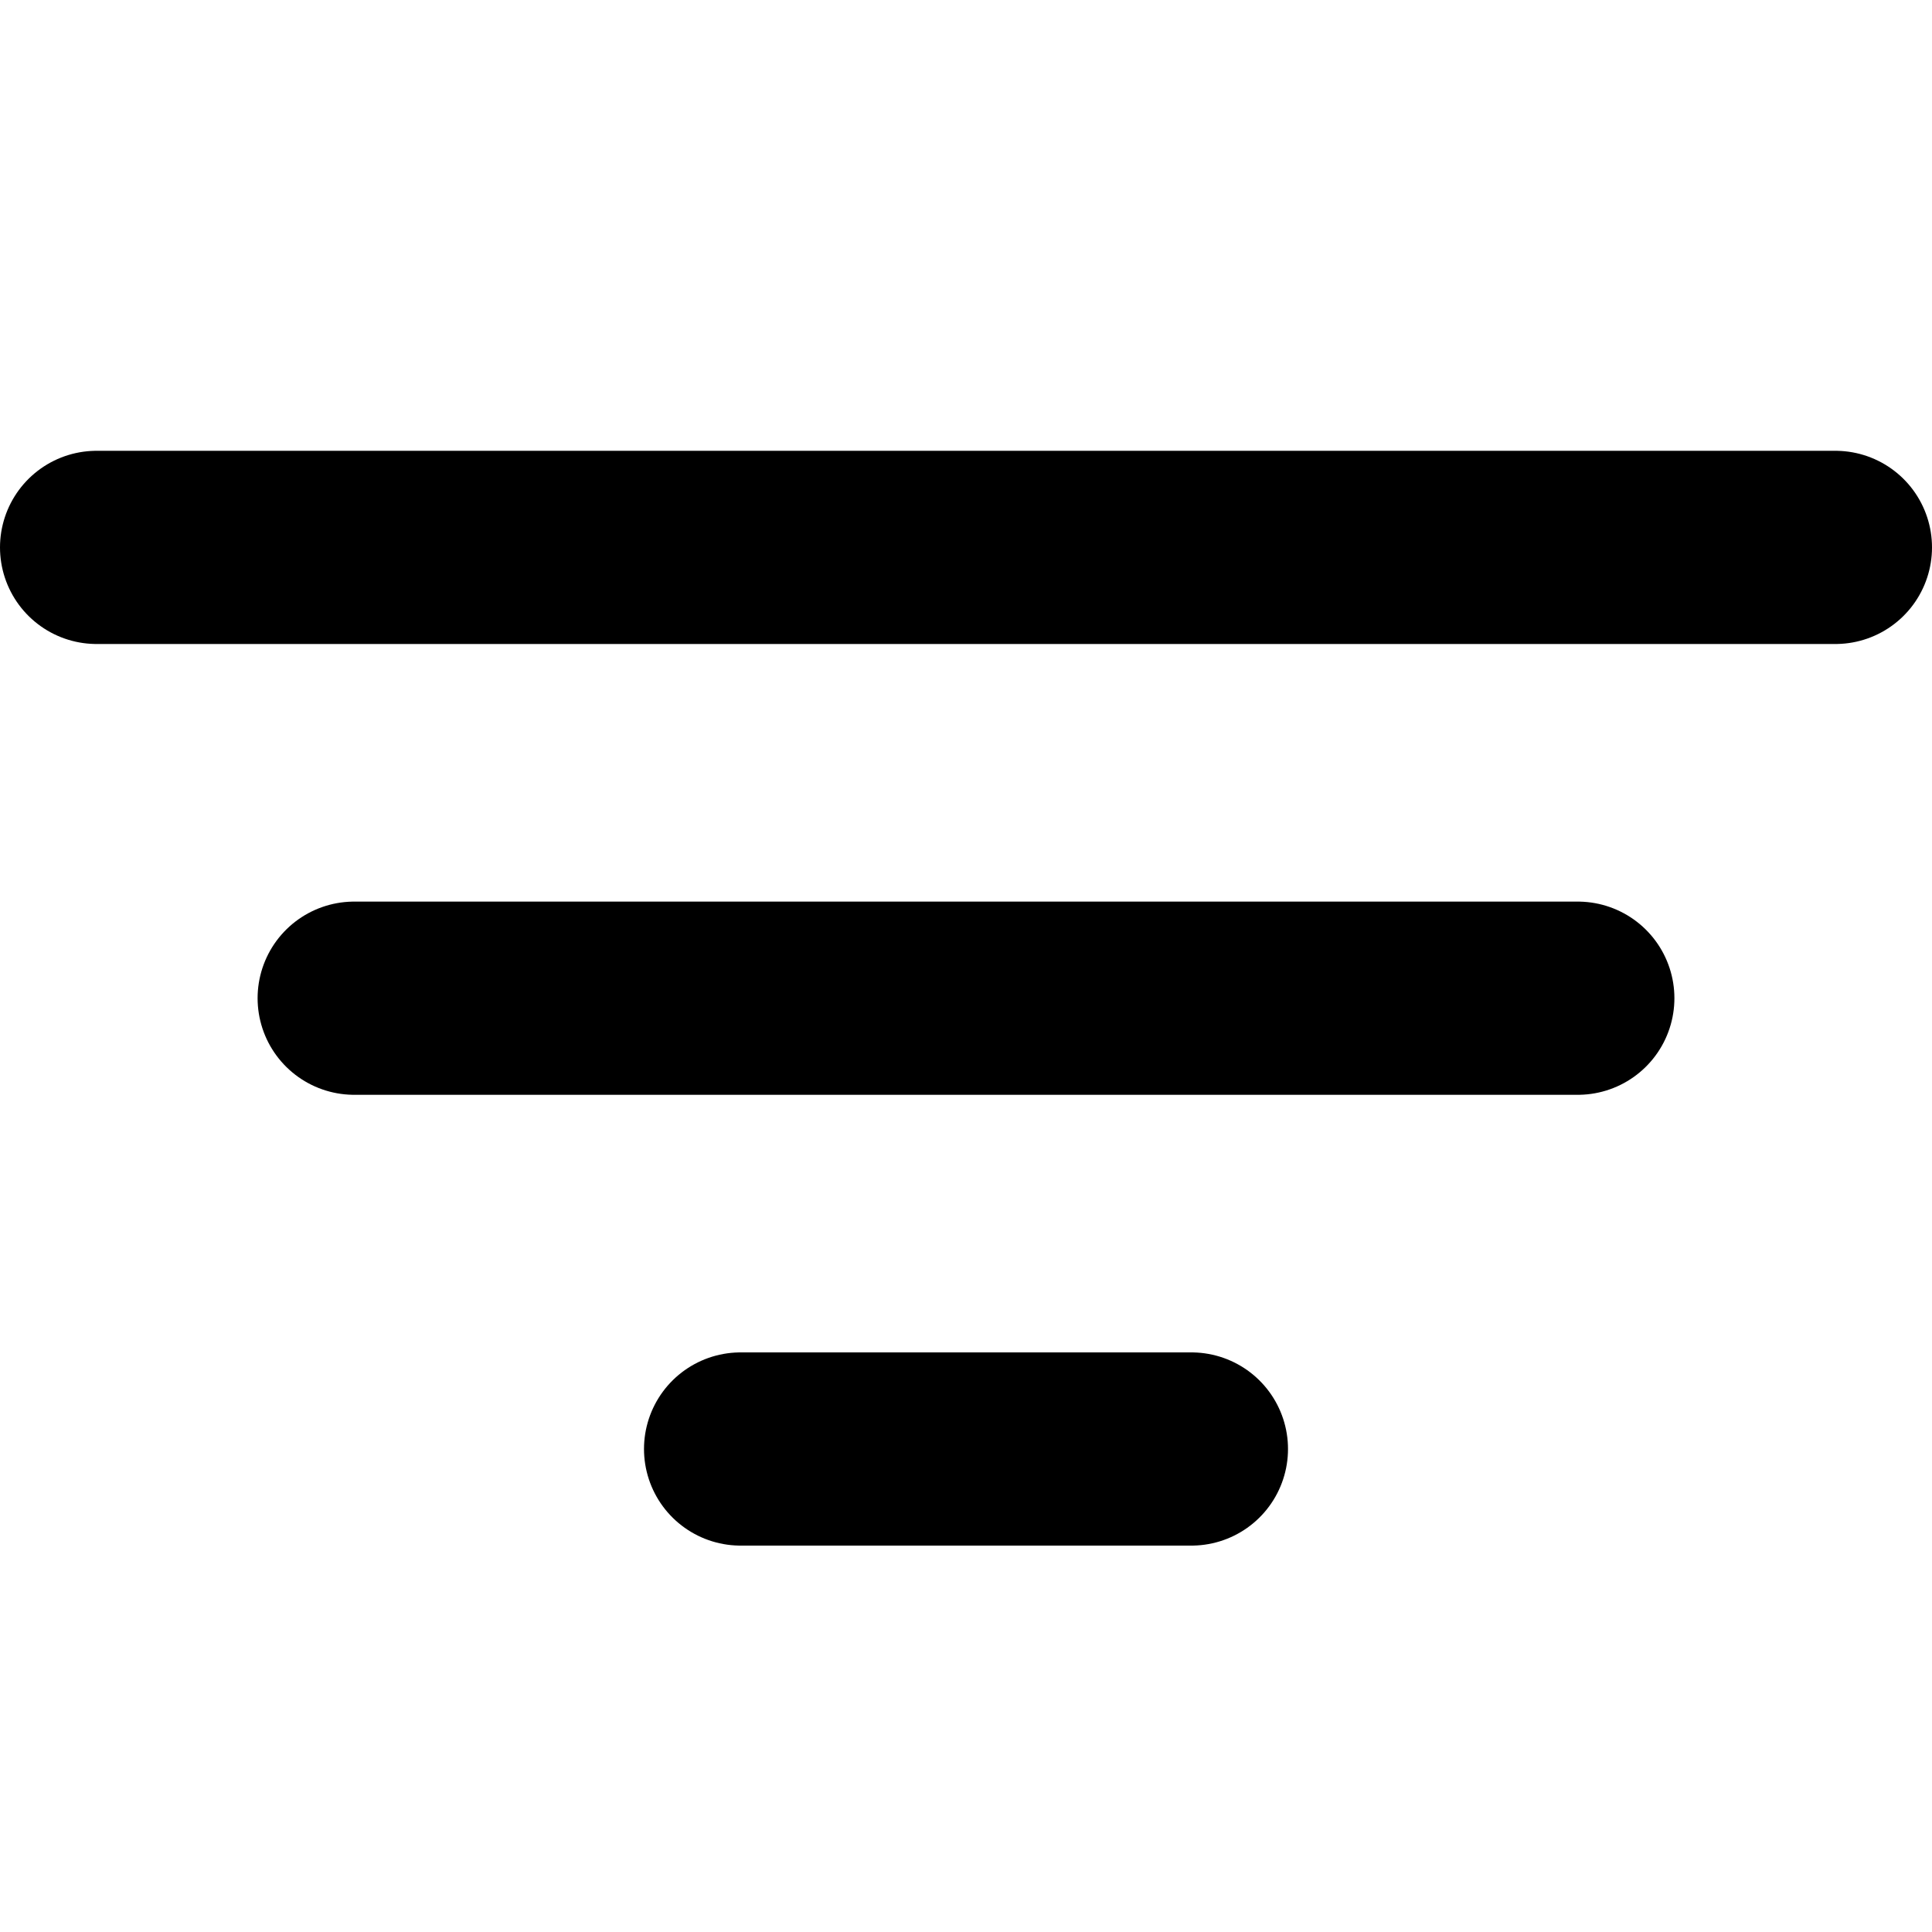 <svg width="30" height="30" viewBox="0 0 30 30" fill="none" xmlns="http://www.w3.org/2000/svg">
<line x1="1.5" y1="8.5" x2="28.5" y2="8.5" stroke="black" stroke-width="3" stroke-linecap="round"/>
<line x1="5.5" y1="15.5" x2="24.5" y2="15.5" stroke="black" stroke-width="3" stroke-linecap="round"/>
<line x1="11.5" y1="22.5" x2="18.5" y2="22.5" stroke="black" stroke-width="3" stroke-linecap="round"/>
</svg>
